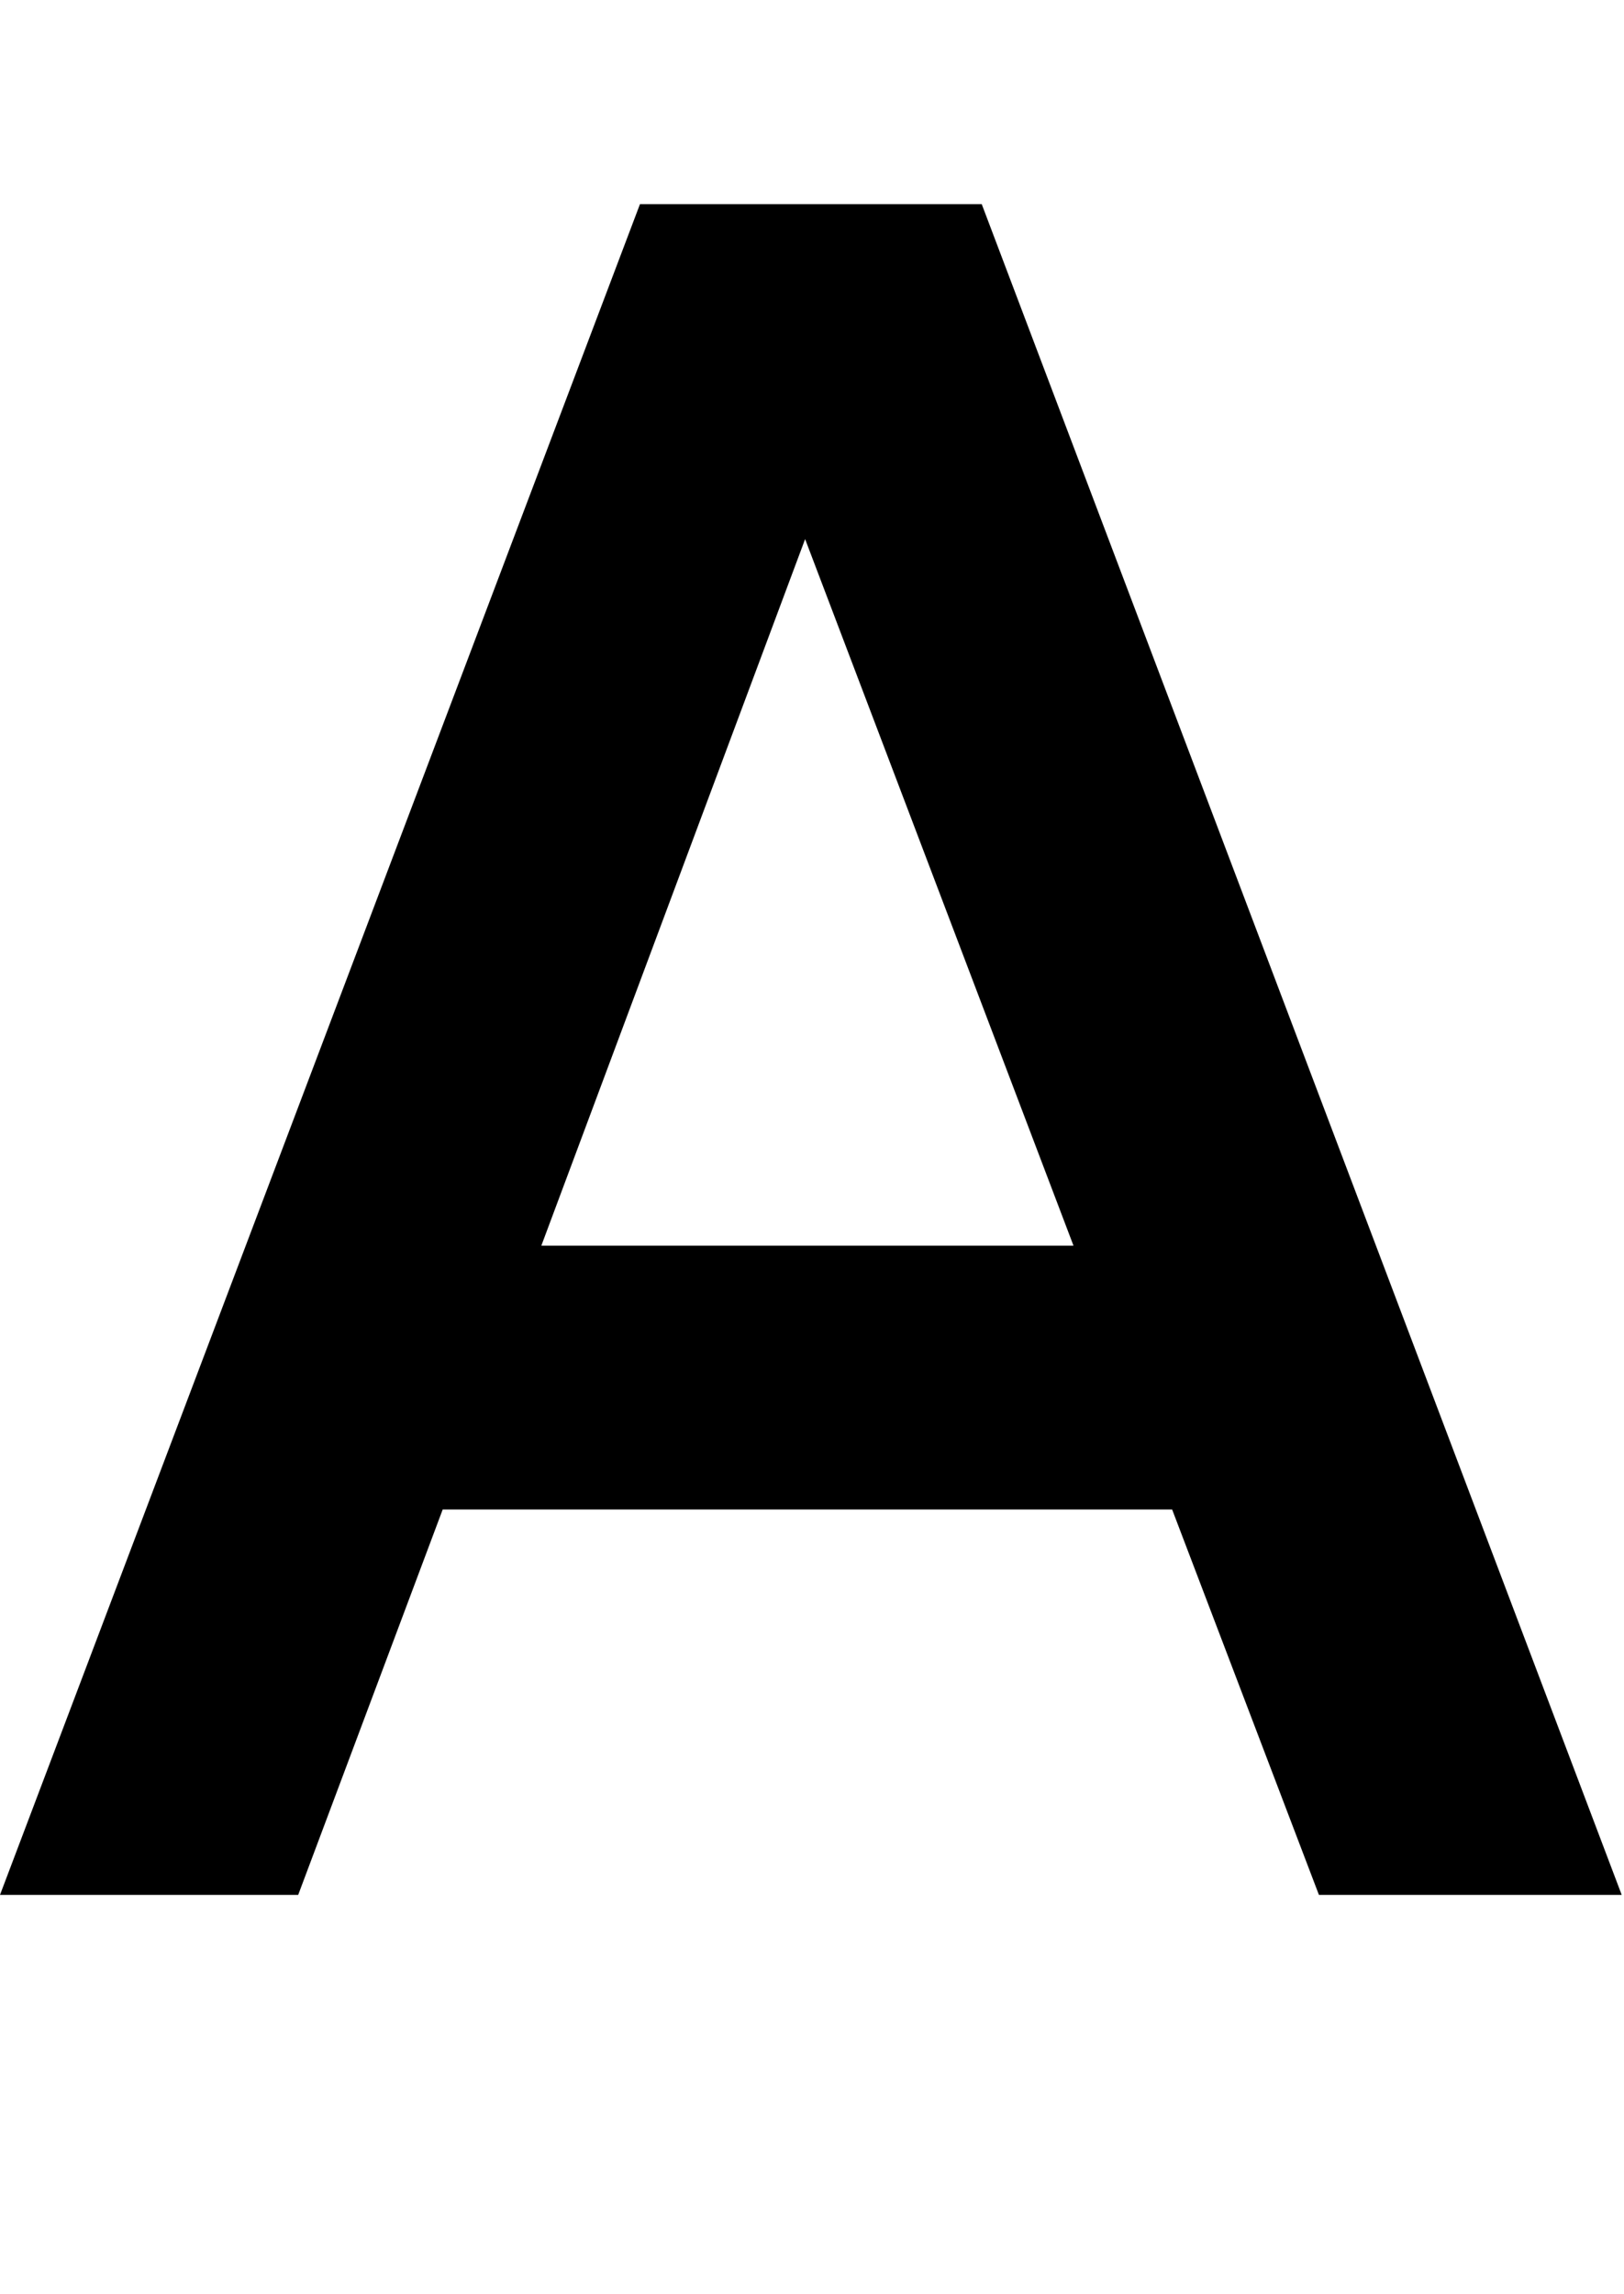 <?xml version="1.0" encoding="UTF-8"?>
<svg xmlns="http://www.w3.org/2000/svg" version="1.1" viewBox="0 0 70.8 100" preserveAspectRatio="none">
  <!-- Generator: Adobe Illustrator 28.7.4, SVG Export Plug-In . SVG Version: 1.2.0 Build 166)  -->
  <g>
    <g id="Layer_1">
      <path d="M42.8,8.9l27.9,73.7h-13.2l-6.4-16.8h-31.8l-6.3,16.8H0L27.9,8.9h14.9ZM23.6,54.3h23.2l-11.7-30.8-11.5,30.8Z"/>
    </g>
  </g>
</svg>